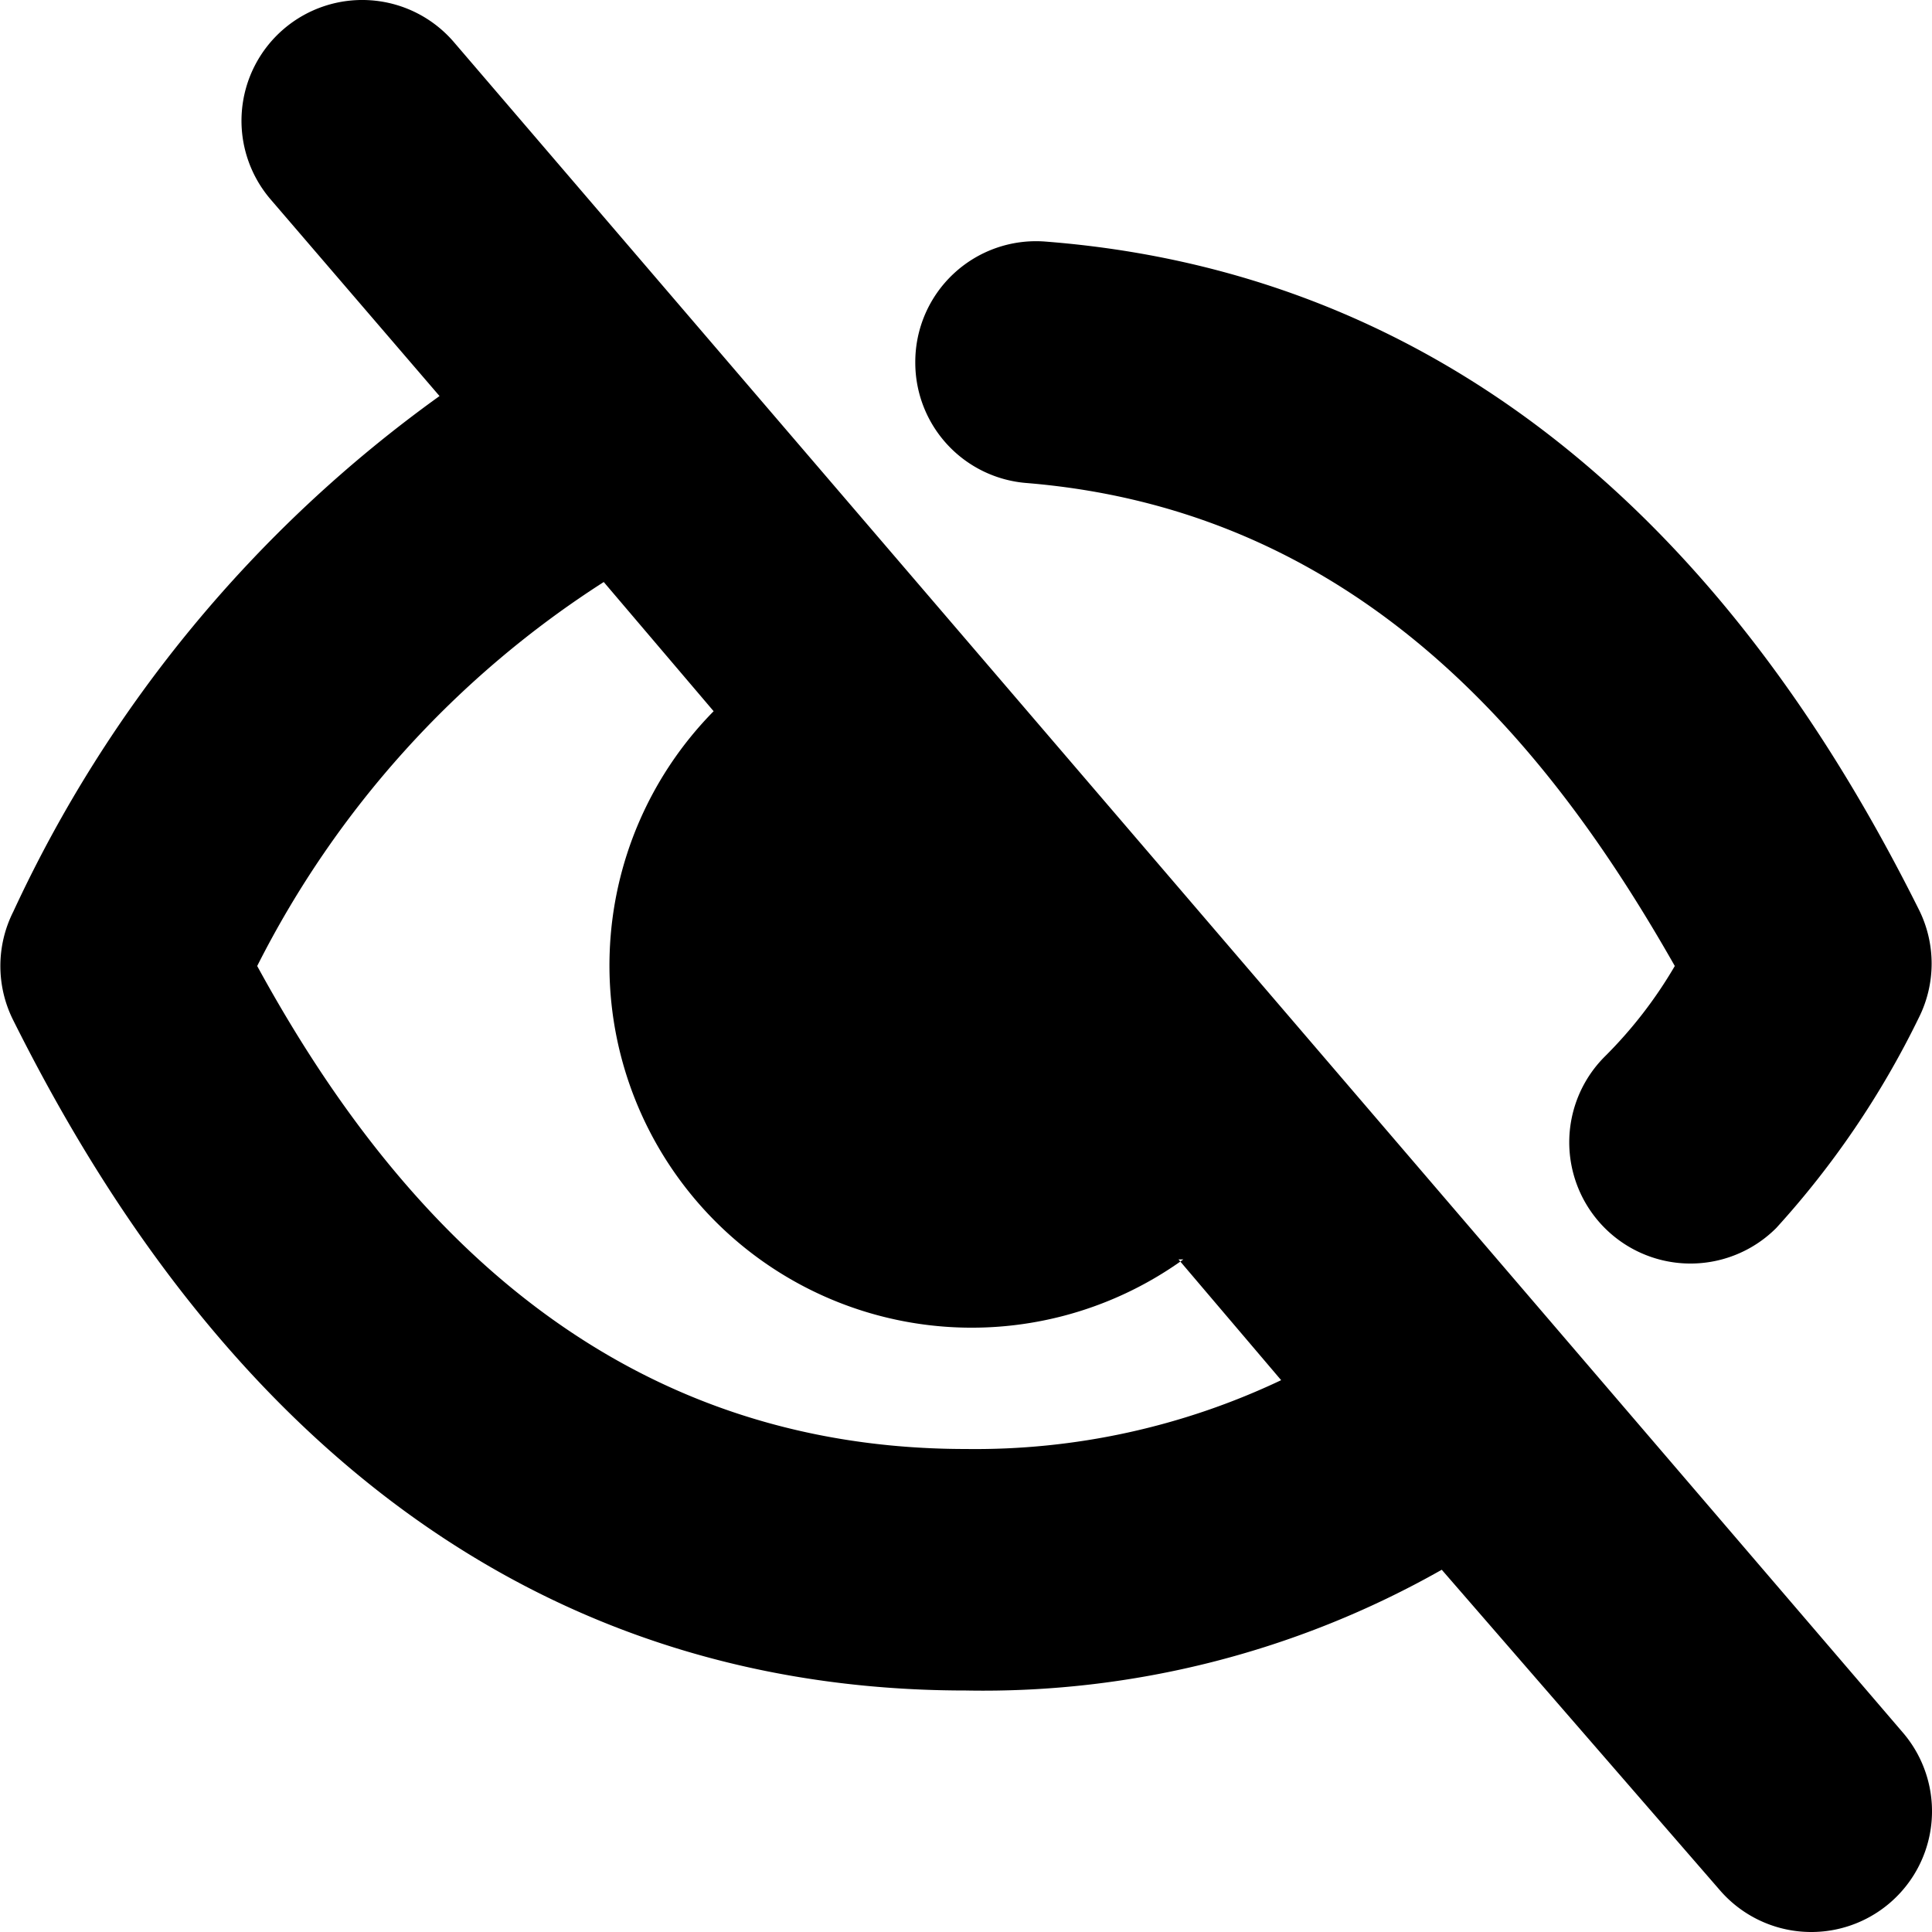 <svg id="Layer_1" data-name="Layer 1" xmlns="http://www.w3.org/2000/svg" xmlns:xlink="http://www.w3.org/1999/xlink" viewBox="0 0 16 16"><defs><style>.cls-1{fill:none;}.cls-2{clip-path:url(#clip-path);}.cls-3{fill-rule:evenodd;}</style><clipPath id="clip-path"><rect class="cls-1" width="16" height="16"/></clipPath></defs><g class="cls-2"><path class="cls-3" d="M2.35.24A1,1,0,0,1,3.76.35l12,14a1,1,0,0,1-1.52,1.3L11.94,13A7.7,7.7,0,0,1,8,14C3.39,14,1.14,10.51.11,8.45a1,1,0,0,1,0-.9A10.88,10.88,0,0,1,3.64,3.28L2.24,1.65A1,1,0,0,1,2.35.24ZM9.76,10.43l.85,1A5.91,5.91,0,0,1,8,12C4.87,12,3.14,9.85,2.13,8A8.12,8.12,0,0,1,5,4.82l.91,1.07a3,3,0,0,0,3.89,4.54ZM7.58,3A1,1,0,0,1,8.65,2c4.18.32,6.26,3.57,7.24,5.53a1,1,0,0,1,0,.9v0a7.39,7.39,0,0,1-1.18,1.74,1,1,0,0,1-1.42-1.42A3.65,3.65,0,0,0,13.87,8c-1-1.76-2.56-3.77-5.37-4A1,1,0,0,1,7.58,3Z"/></g></svg>
